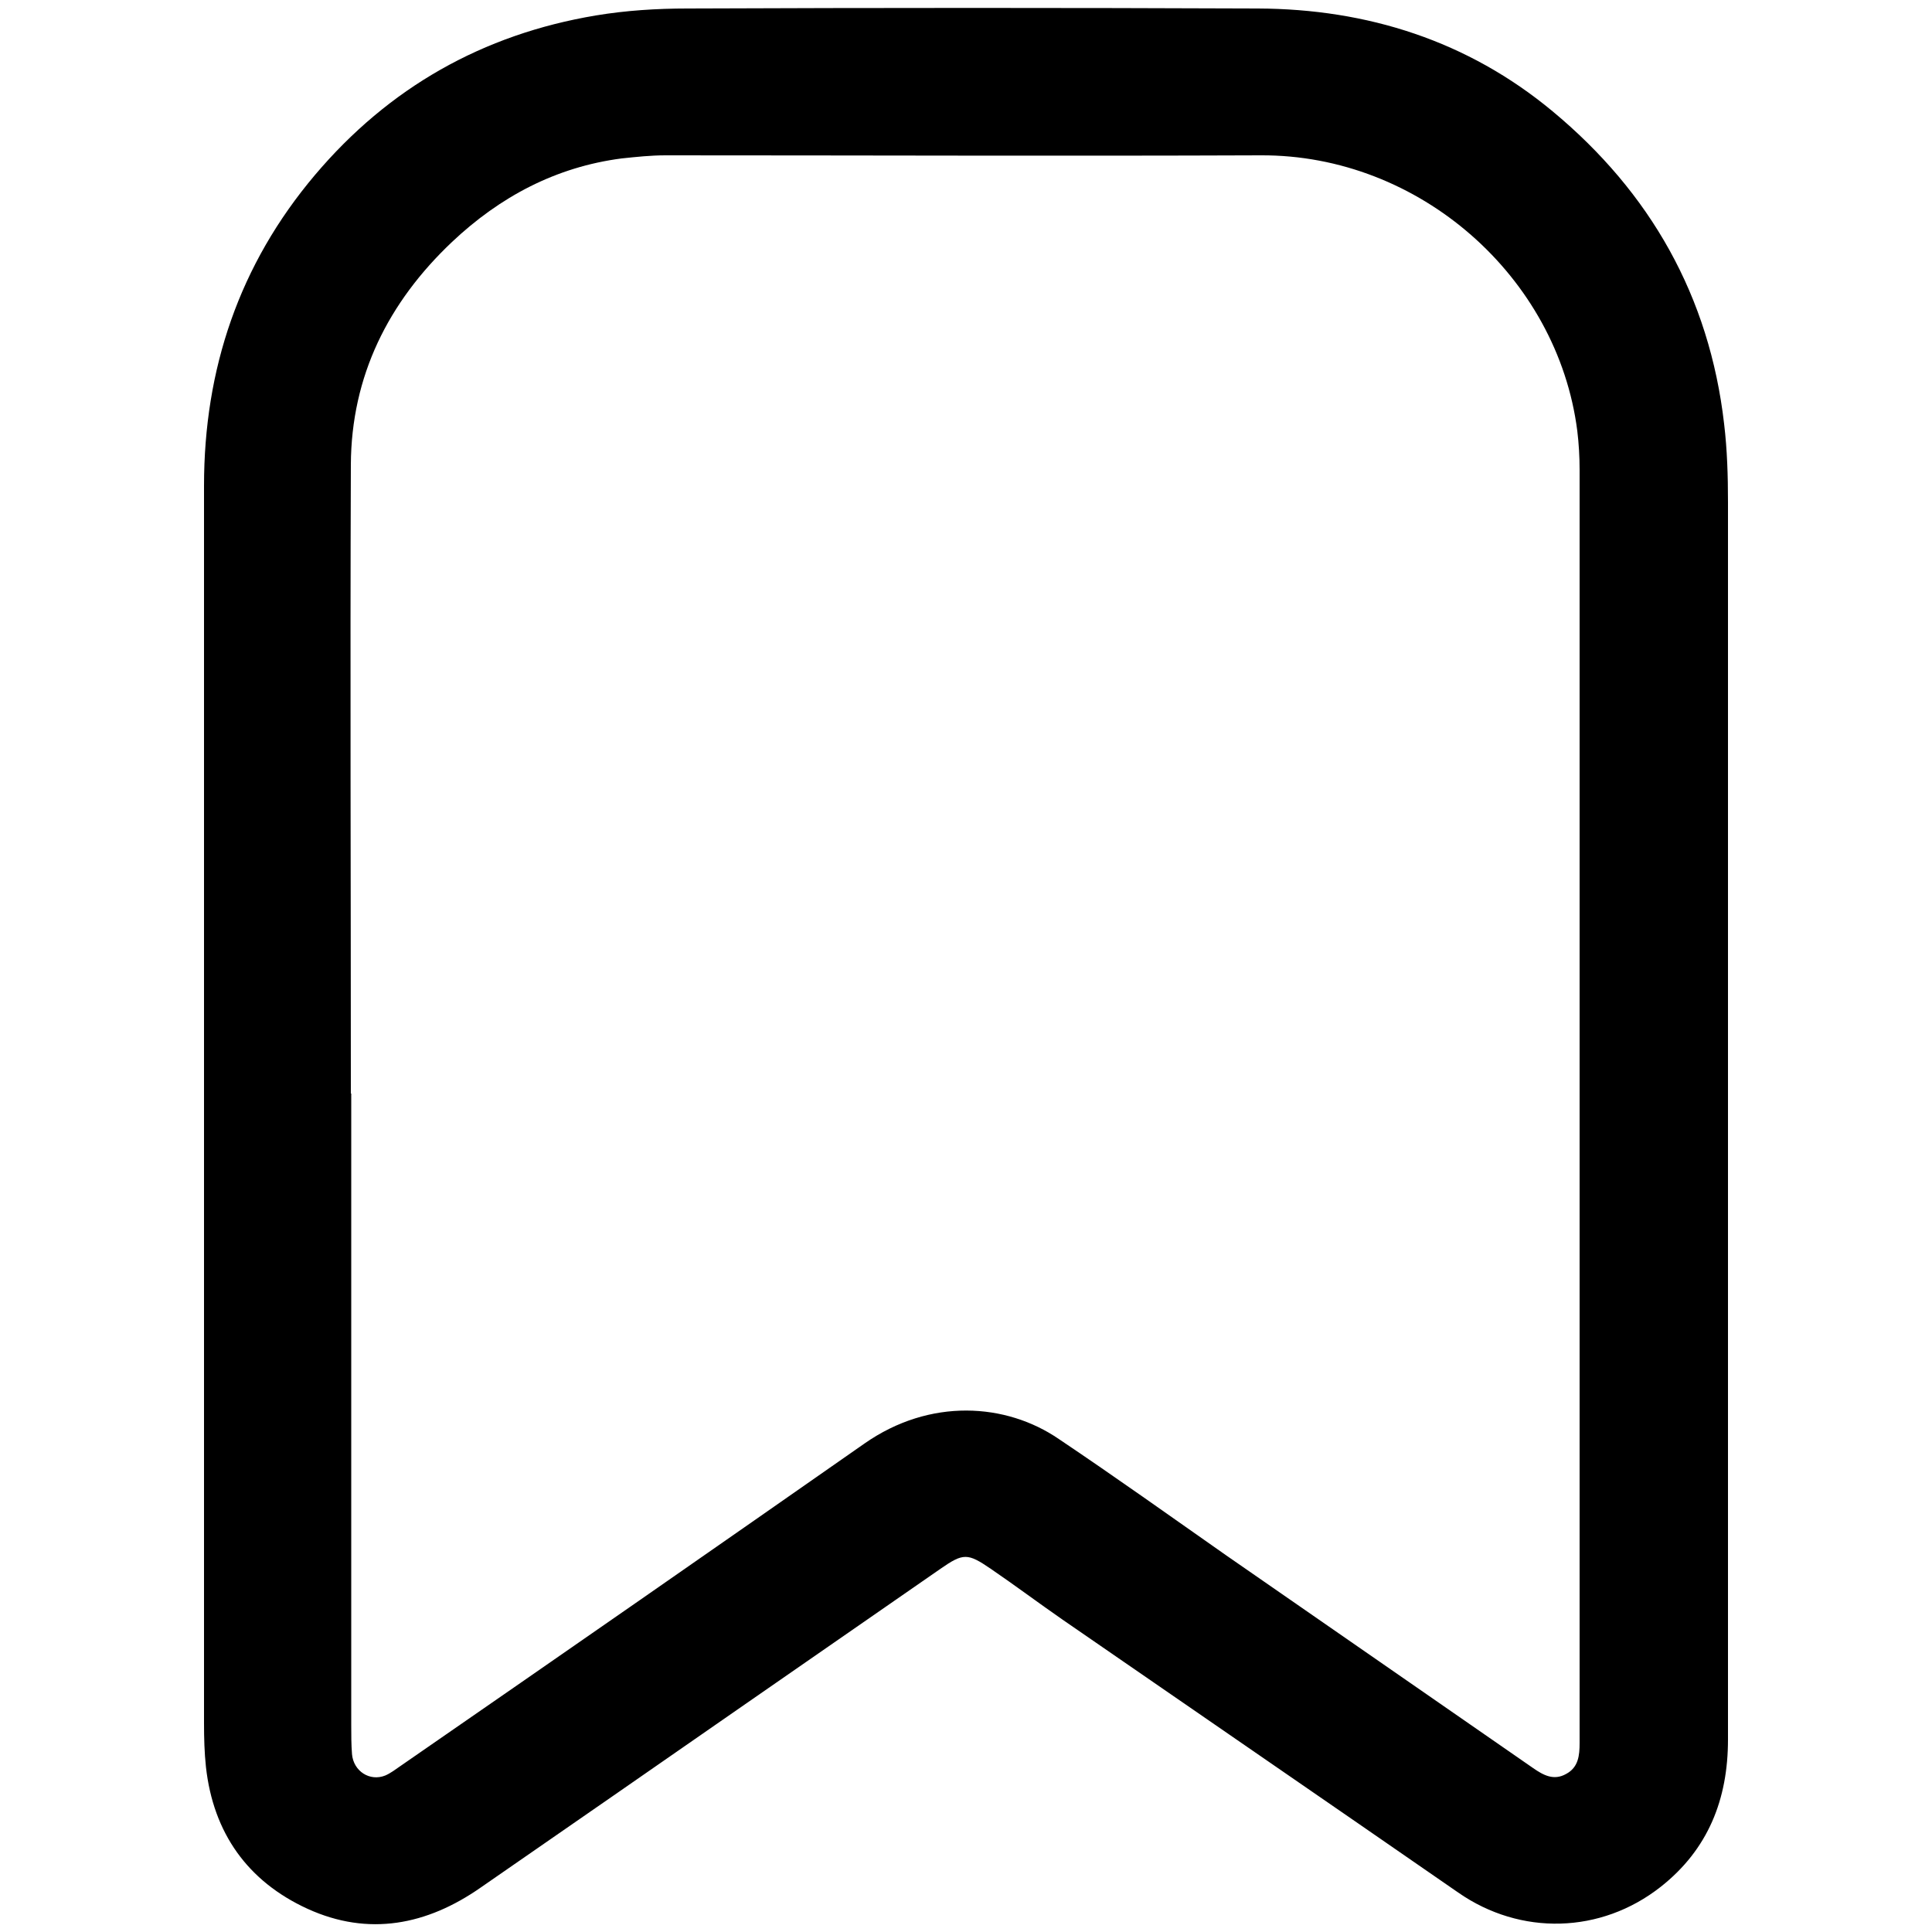 <?xml version="1.0" encoding="UTF-8"?>
<svg id="Layer_1" data-name="Layer 1" xmlns="http://www.w3.org/2000/svg" viewBox="0 0 50 50">
  <path d="m44.72,28.42c0,5.53,0,11.06,0,16.6,0,1.54-.51,2.84-1.74,3.81-1.55,1.22-3.63,1.27-5.24.15-3.41-2.36-6.83-4.71-10.25-7.07-.62-.43-1.22-.88-1.85-1.31-.6-.41-.71-.41-1.3,0-1.67,1.16-3.35,2.32-5.02,3.48-2.29,1.59-4.58,3.18-6.88,4.77-1.39.97-2.9,1.27-4.48.55-1.55-.71-2.44-1.96-2.63-3.67-.04-.37-.05-.75-.05-1.13,0-10.68,0-21.35,0-32.03,0-3.02.91-5.72,2.87-8.04C10.06,2.27,12.49.89,15.42.4c.78-.13,1.58-.18,2.37-.18,4.92-.02,9.84-.02,14.76,0,2.84.01,5.44.84,7.63,2.66,2.53,2.1,4.06,4.79,4.44,8.09.08.67.1,1.35.1,2.02,0,5.14,0,10.29,0,15.43h0Zm-35.62-.12s0,0-.01,0c0,5.44,0,10.88,0,16.33,0,.26,0,.52.02.77.04.44.46.71.86.55.14-.06.27-.16.4-.25,2.07-1.43,4.13-2.86,6.19-4.29,1.94-1.35,3.88-2.7,5.81-4.05,1.7-1.19,3.67-1.05,5.03-.12,1.46.98,2.89,2,4.33,3.01,2.65,1.84,5.3,3.67,7.95,5.51.26.18.53.33.85.15.32-.17.35-.48.35-.8,0-.48,0-.95,0-1.43,0-10.51,0-21.01,0-31.52,0-.34-.02-.68-.06-1.01-.51-3.99-4.09-7.15-8.19-7.13-5.14.02-10.27,0-15.41,0-.38,0-.75.04-1.13.08-1.7.22-3.15.99-4.39,2.16-1.65,1.56-2.61,3.47-2.62,5.77-.02,5.42,0,10.84,0,16.27Z"/>
</svg>
